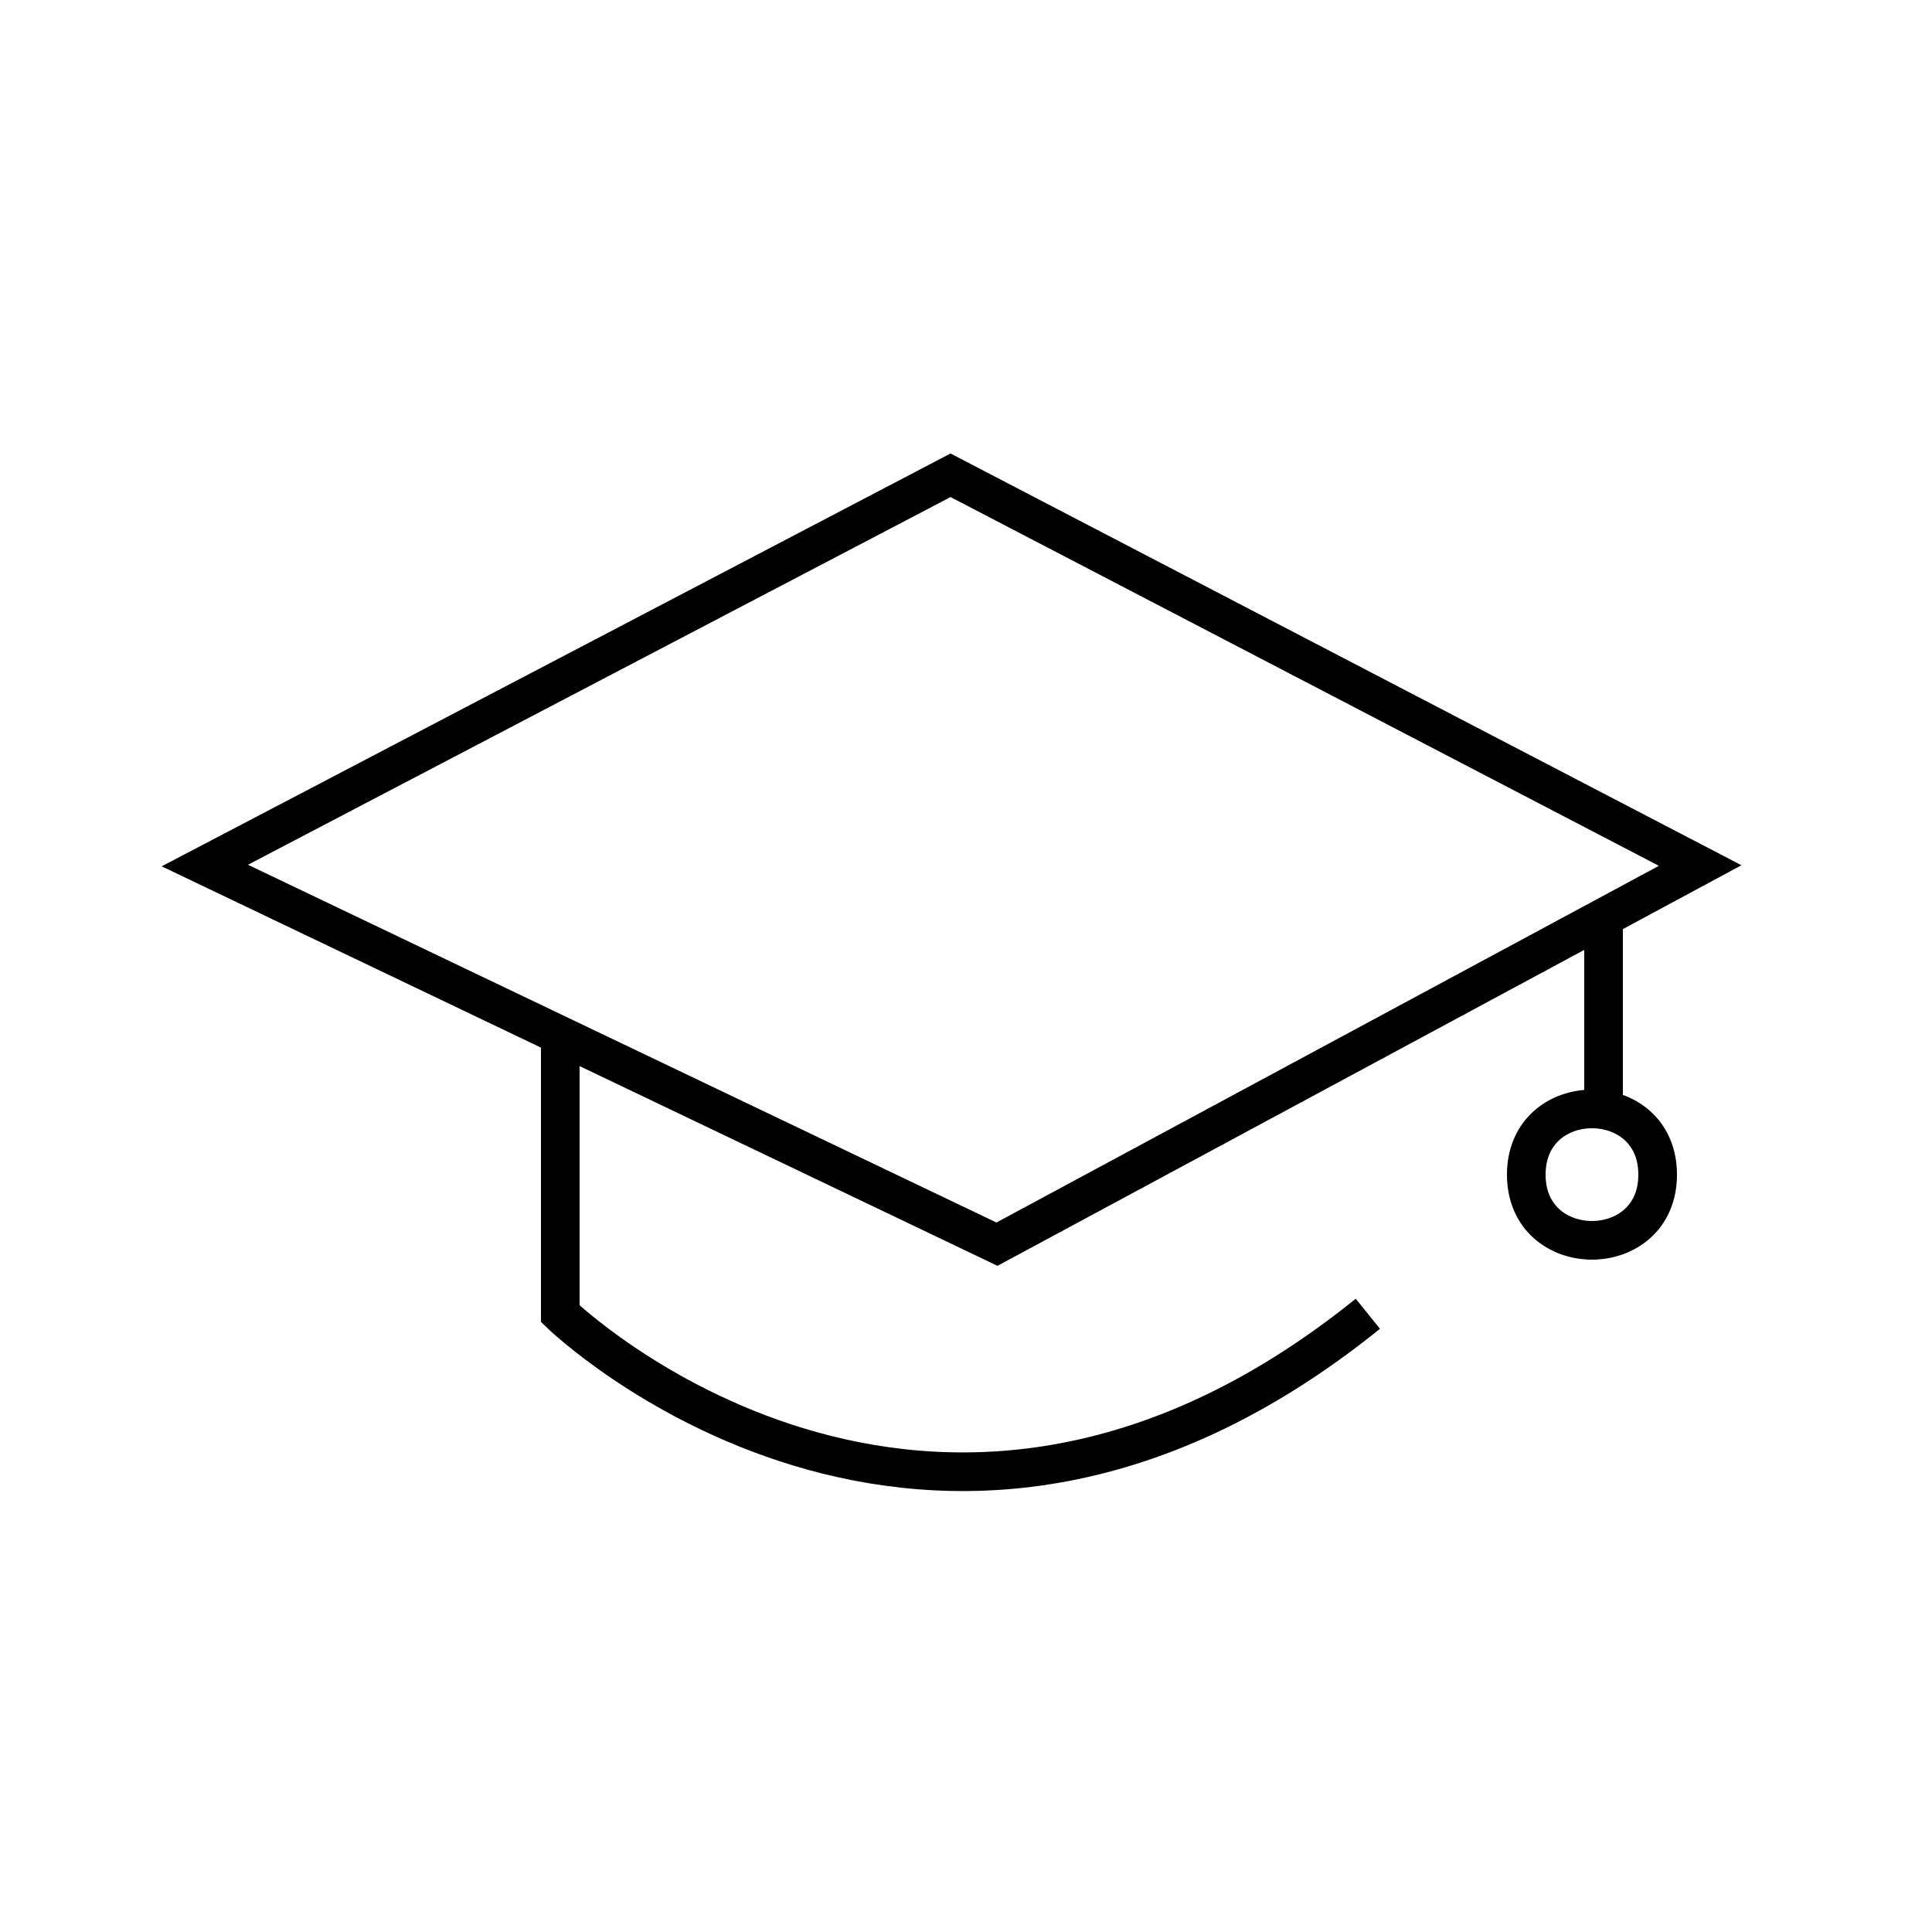 <?xml version="1.0" encoding="UTF-8"?>
<svg width="100pt" height="100pt" version="1.1" viewBox="0 0 100 100" xmlns="http://www.w3.org/2000/svg">
 <g fill="none" stroke="#000" stroke-miterlimit="10">
  <path transform="scale(2)" d="m5.301 22.4l20.5 9.799 18.199-9.799-19.4-10.1z"/>
  <path transform="scale(2)" d="m14.5 27v7s9.5 9.199 20.9 0"/>
  <path transform="scale(2)" d="m41.5 24v5"/>
  <path transform="scale(2)" d="m42.9 30.4c0 2.266-3.4 2.266-3.4 0 0-2.268 3.4-2.268 3.4 0"/>
 </g>
</svg>
